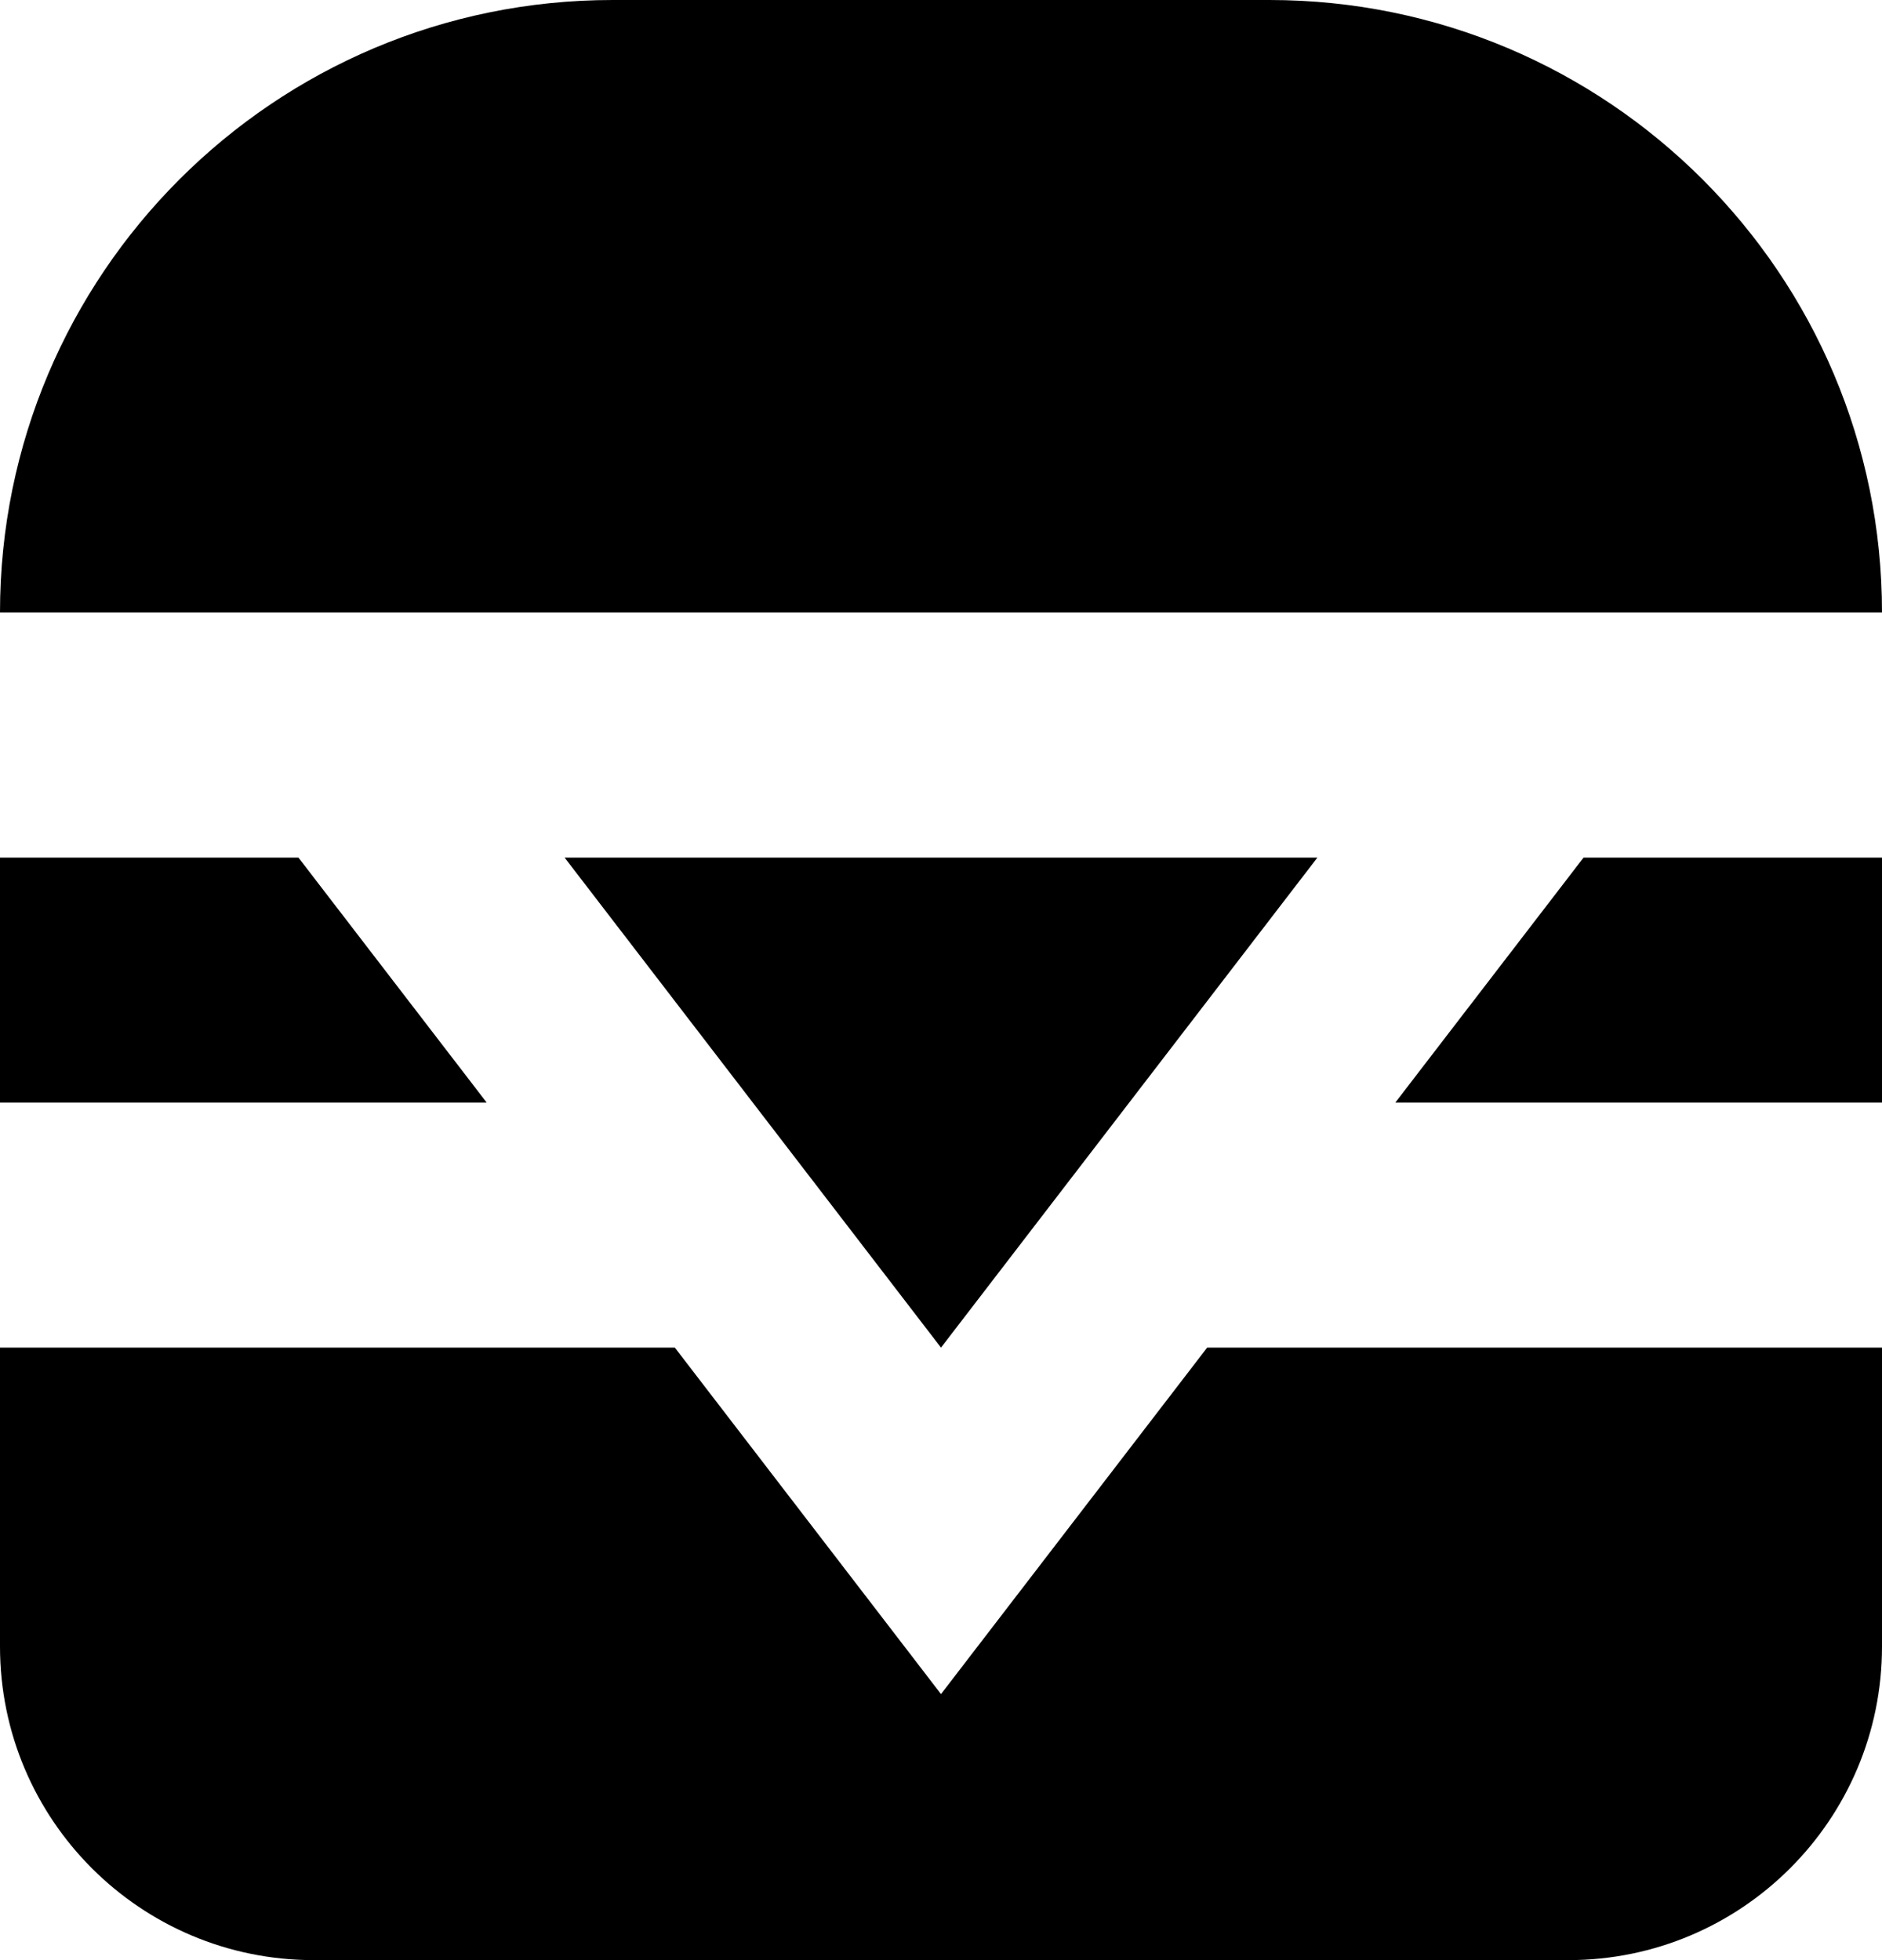 <svg width="24" height="25" viewBox="0 0 24 25" fill="none" xmlns="http://www.w3.org/2000/svg">
<path fill-rule="evenodd" clip-rule="evenodd" d="M0 7.812C0 3.498 3.498 0 7.812 0H16.188C20.502 0 24 3.498 24 7.812H22.594H1.406H0ZM0 10.938H3.806L6.206 14.062H0V10.938ZM20.194 10.938L17.794 14.062H24V10.938H20.194ZM12 21.607L8.606 17.188H0V21C0 23.209 1.791 25 4 25H20C22.209 25 24 23.209 24 21V17.188H15.394L12 21.607ZM16.8 10.938L12 17.188L7.2 10.938H16.8Z" fill="black"/>
</svg>
